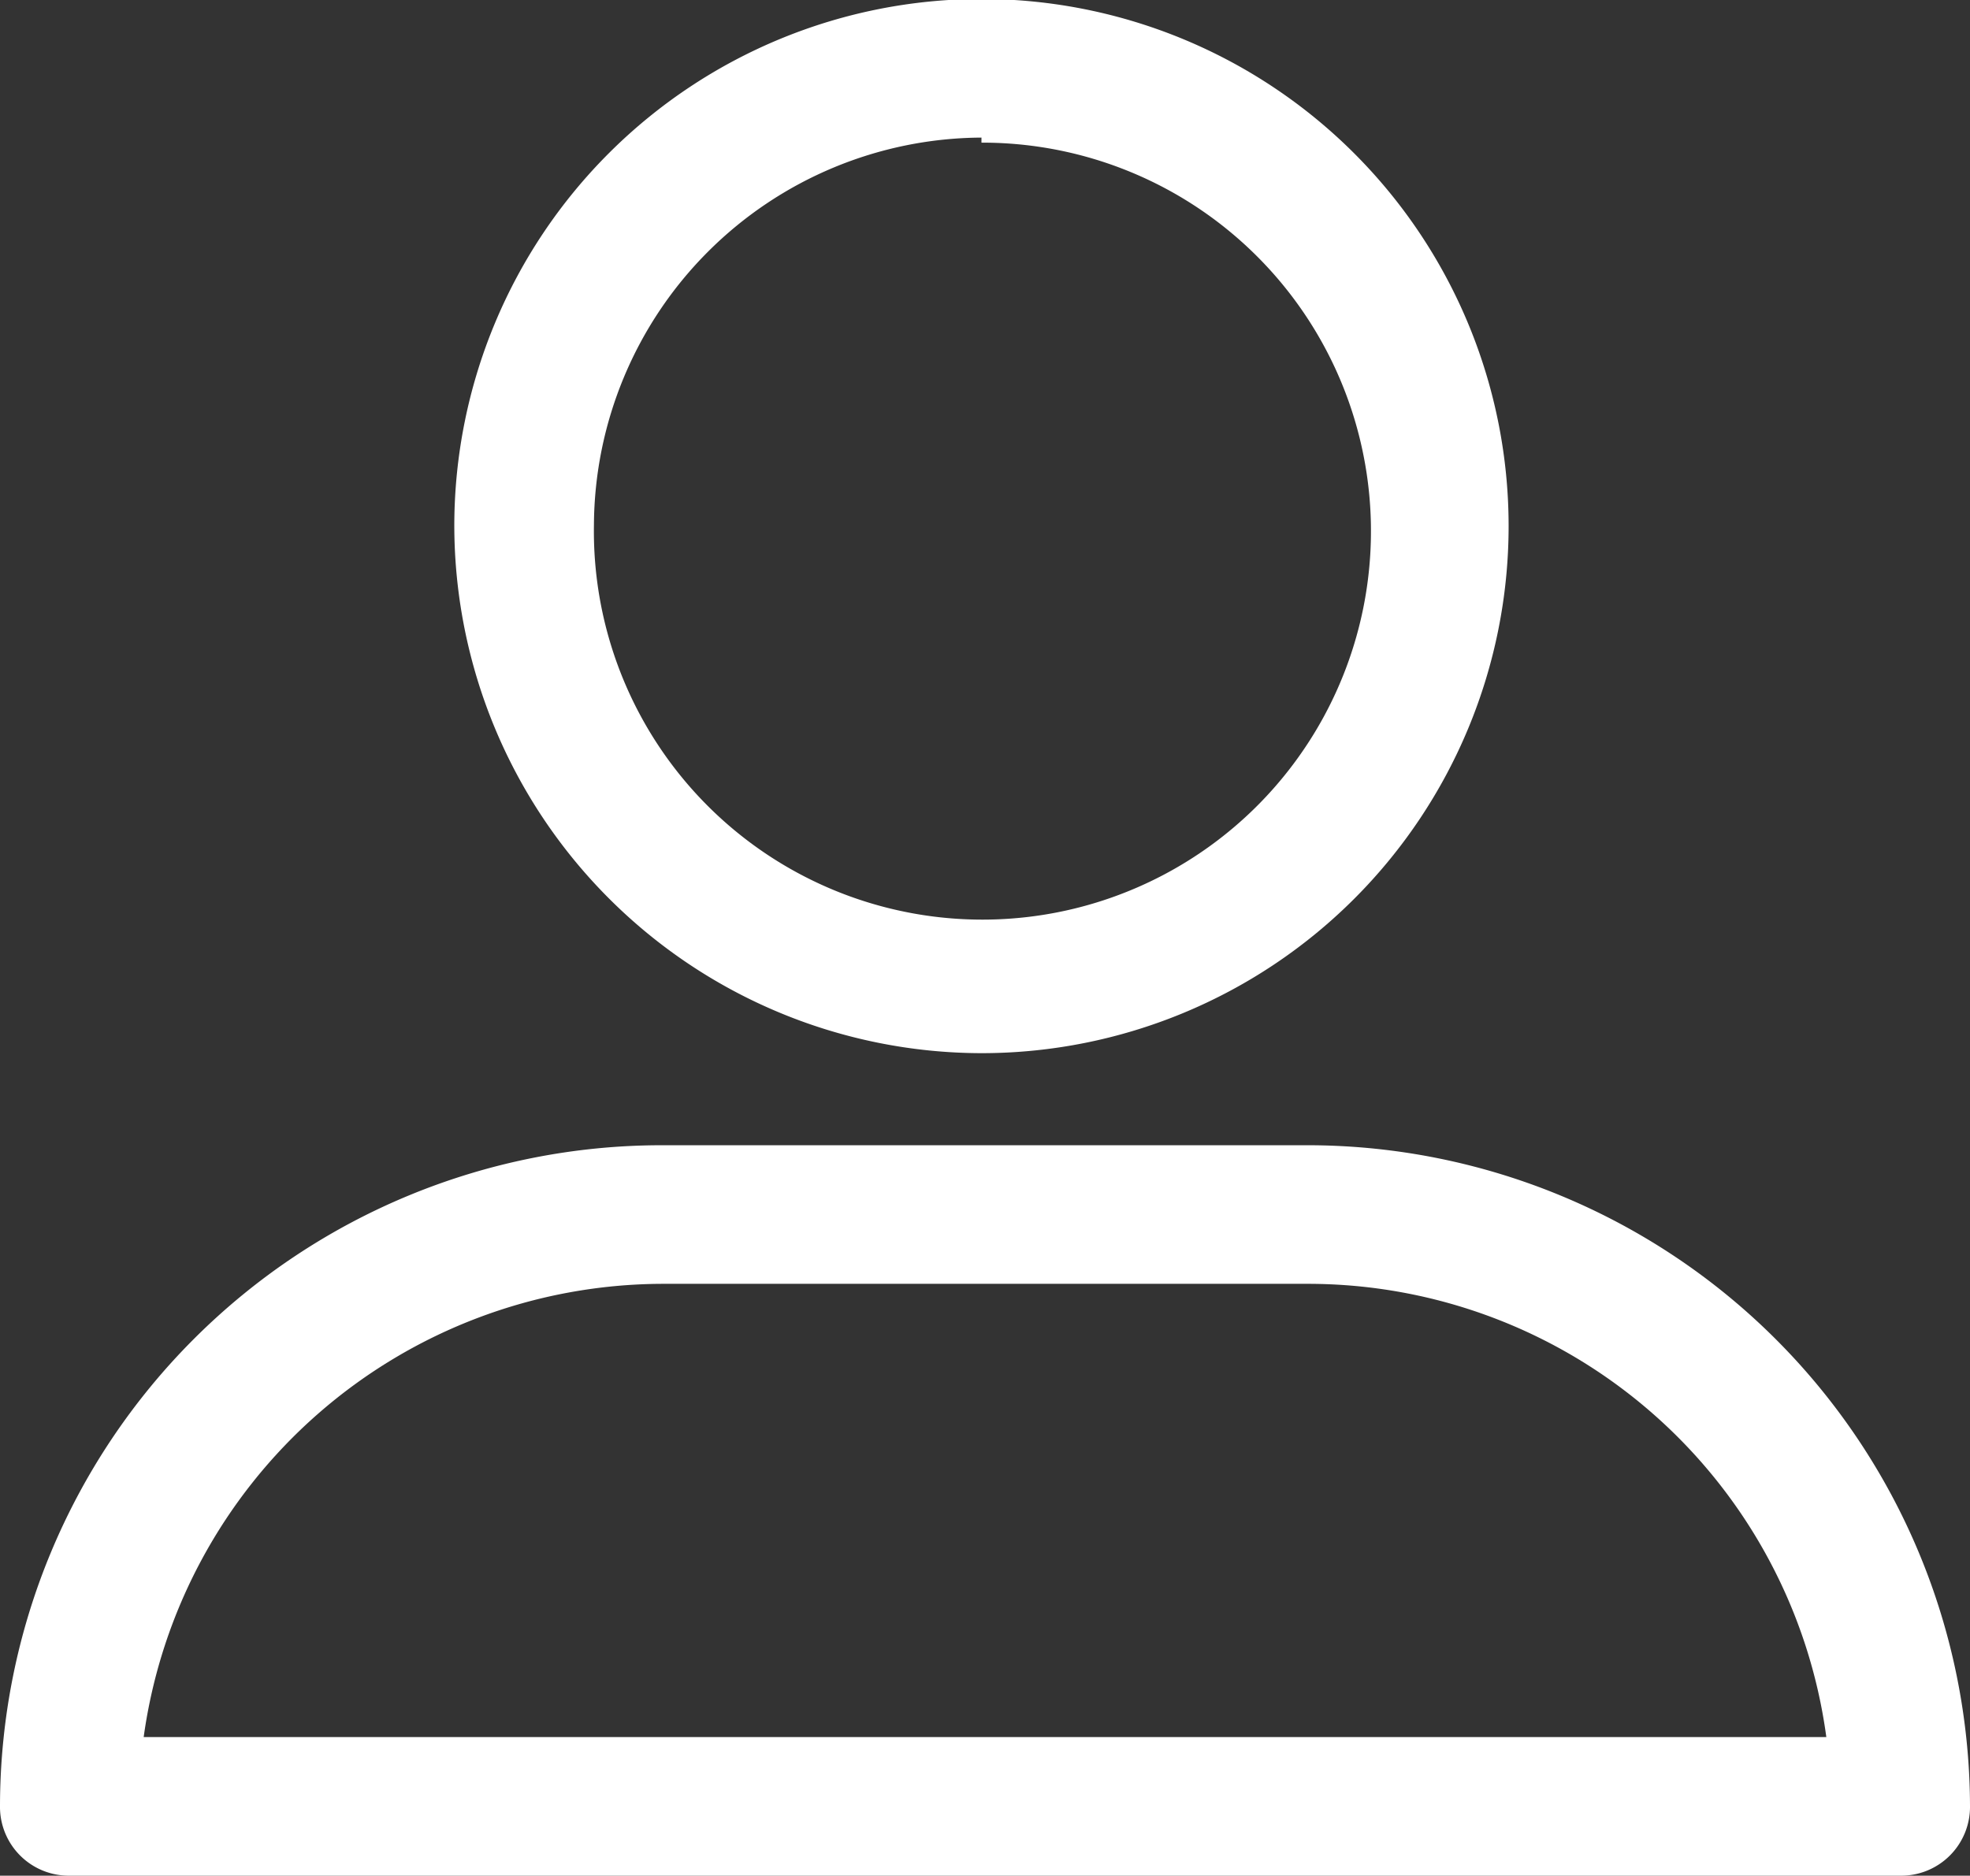 <svg xmlns="http://www.w3.org/2000/svg" viewBox="0 0 19.47 18.54"><rect x="0" y="0" width="19.47" height="18.54" fill="#333333" stroke="none"/><defs><style>.cls-1{fill:#fff;}</style></defs><title>select_the_recipient_icon_light</title><g id="Layer_2" data-name="Layer 2"><g id="Layer_1-2" data-name="Layer 1"><path class="cls-1" d="M9.7,10.41A5.21,5.21,0,1,0,4.49,5.19,5.22,5.22,0,0,0,9.7,10.41Zm0-9A3.84,3.84,0,1,1,5.87,5.19,3.85,3.85,0,0,1,9.7,1.36Z"/><path class="cls-1" d="M.69,18.54H18.78a.68.68,0,0,0,.69-.69,6.55,6.55,0,0,0-6.54-6.53H6.54A6.54,6.54,0,0,0,0,17.85a.68.68,0,0,0,.69.69Zm5.85-5.85h6.39a5.17,5.17,0,0,1,5.12,4.48H1.42a5.19,5.19,0,0,1,5.12-4.48Z"/></g></g></svg>